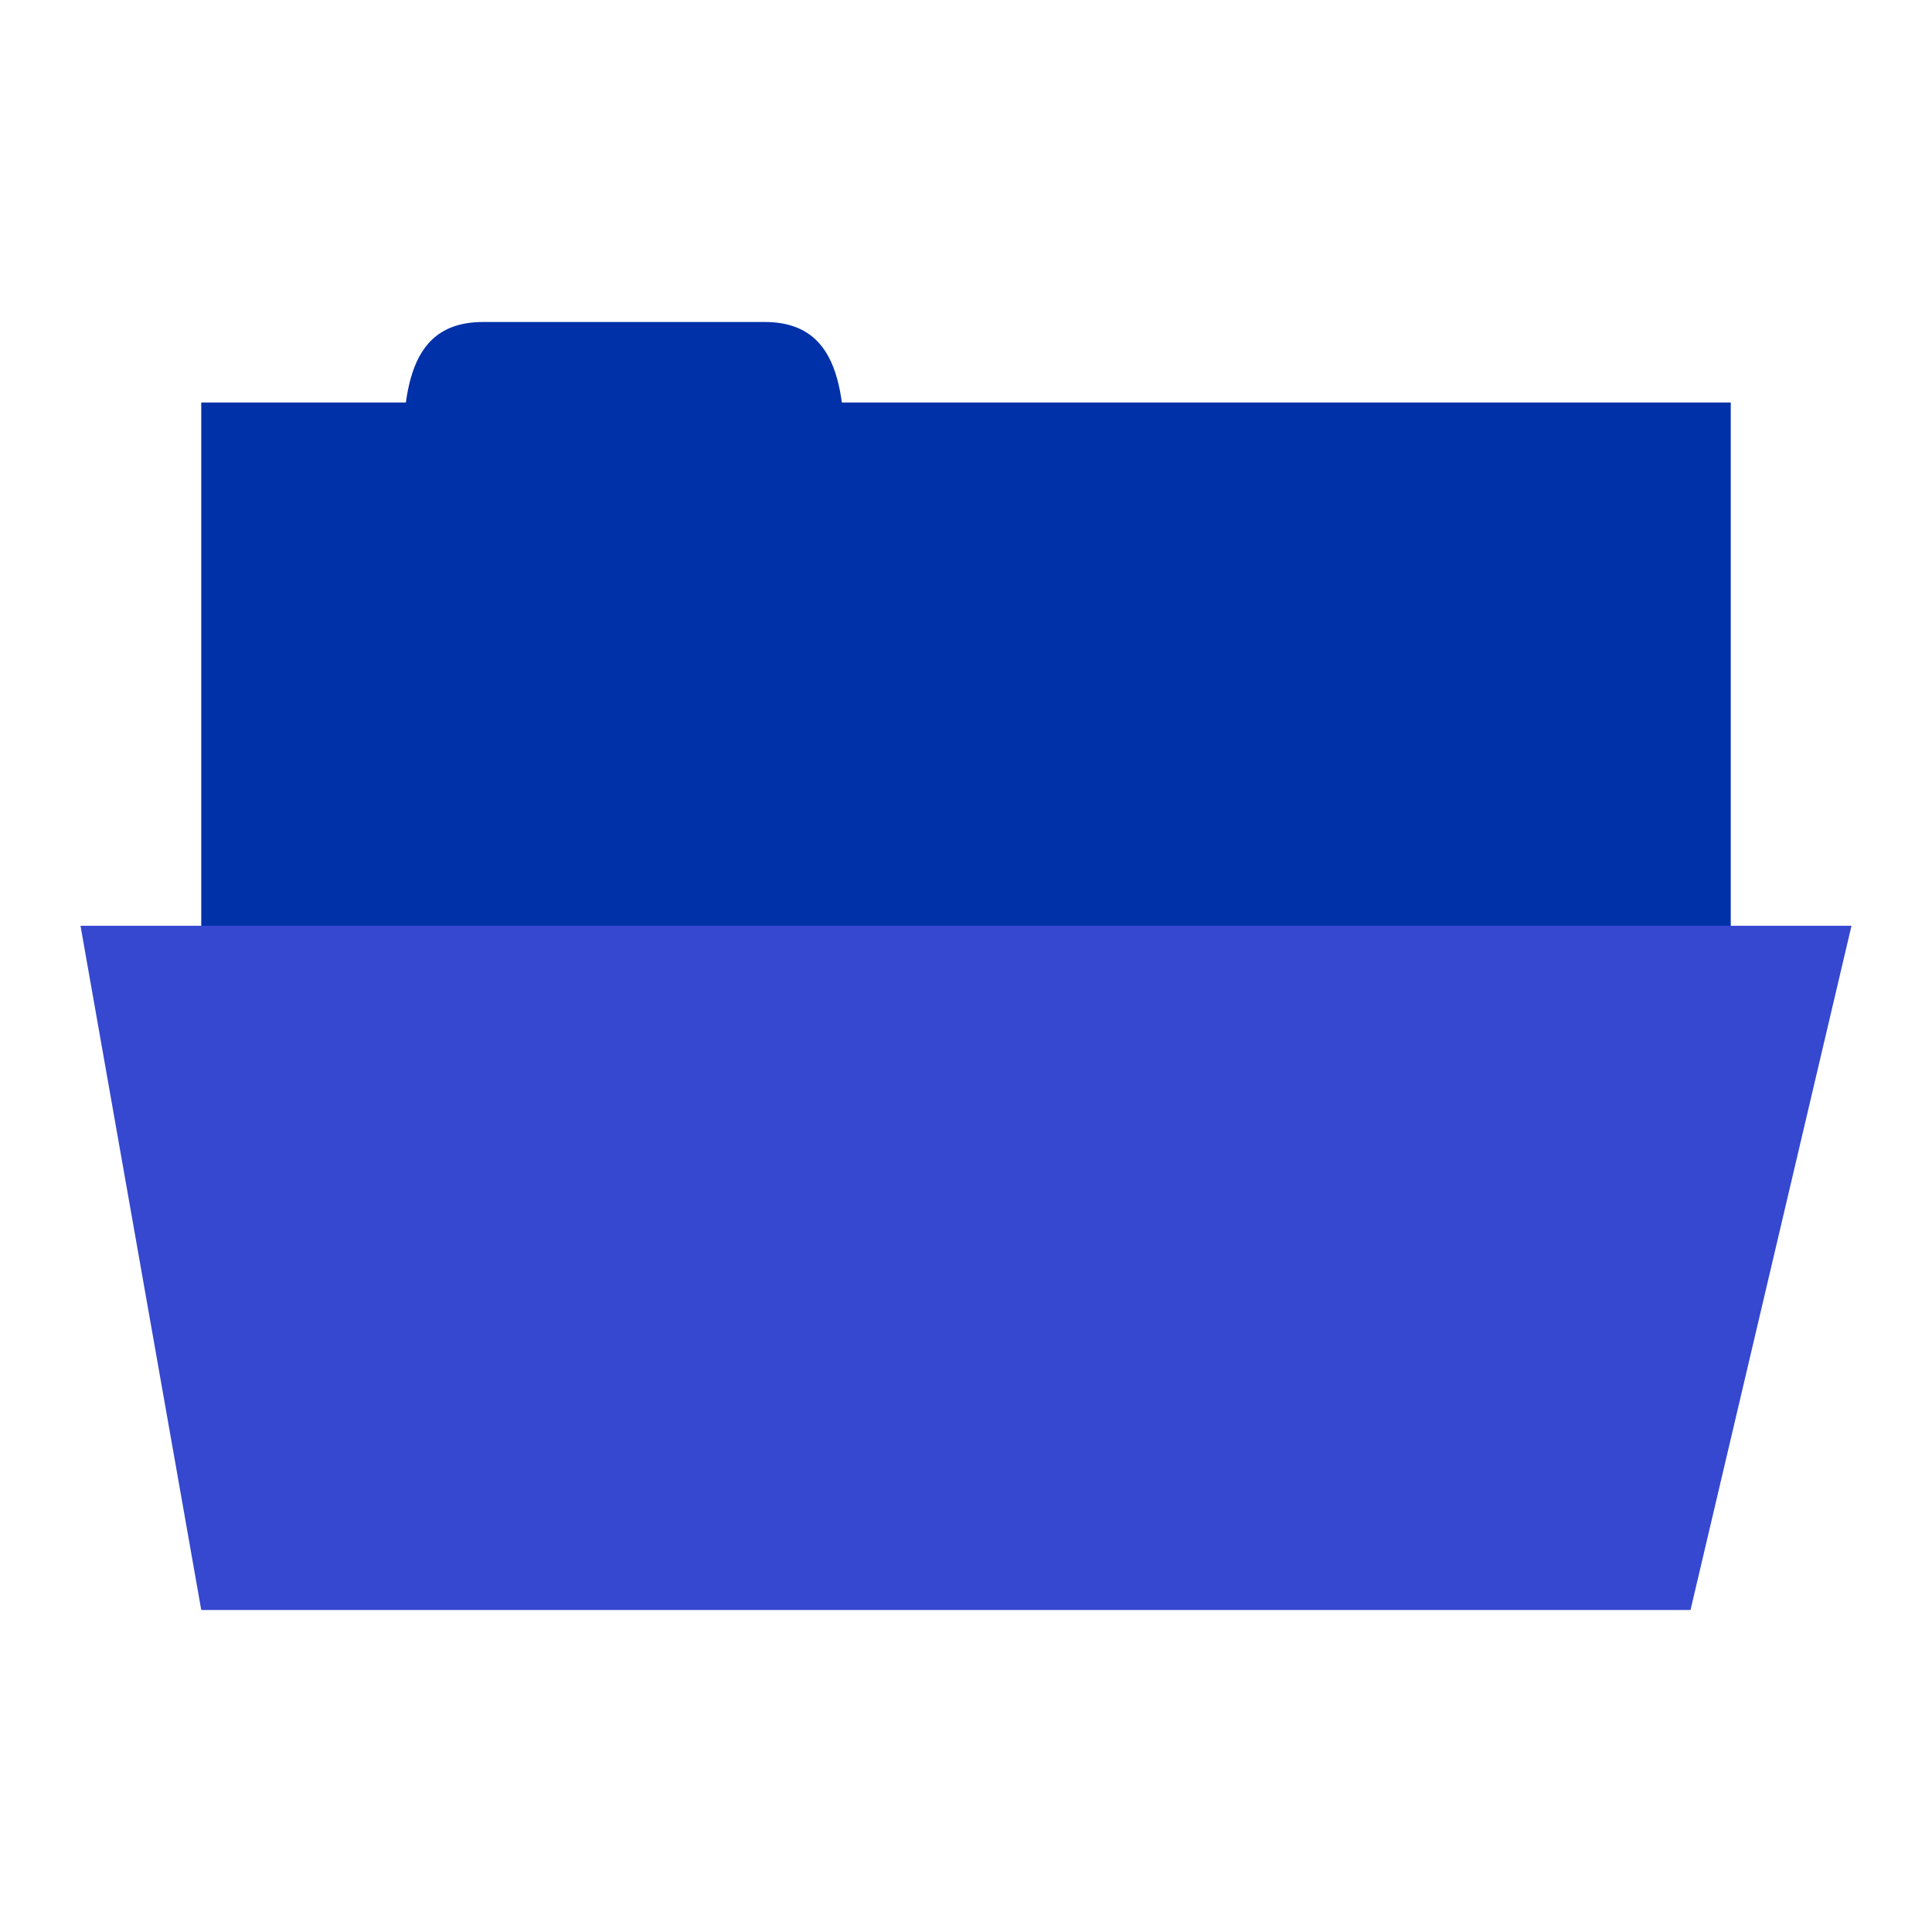 <svg xmlns="http://www.w3.org/2000/svg" viewBox="0 0 48 48">
 <rect width="38" height="15" x="5" y="10" style="fill:#0031a9;fill-opacity:1;stroke:none"/>
 <path d="m 10 12 c 0 -2 0 -4 2 -4 l 7 0 c 2 0 2 2 2 4 z" style="fill:#0031a9;fill-opacity:1;stroke:none"/>
 <path d="m 2 23 44 0 -4 17 -37 0 z" style="fill:#3548cf;fill-opacity:1;stroke:none"/>
</svg>
